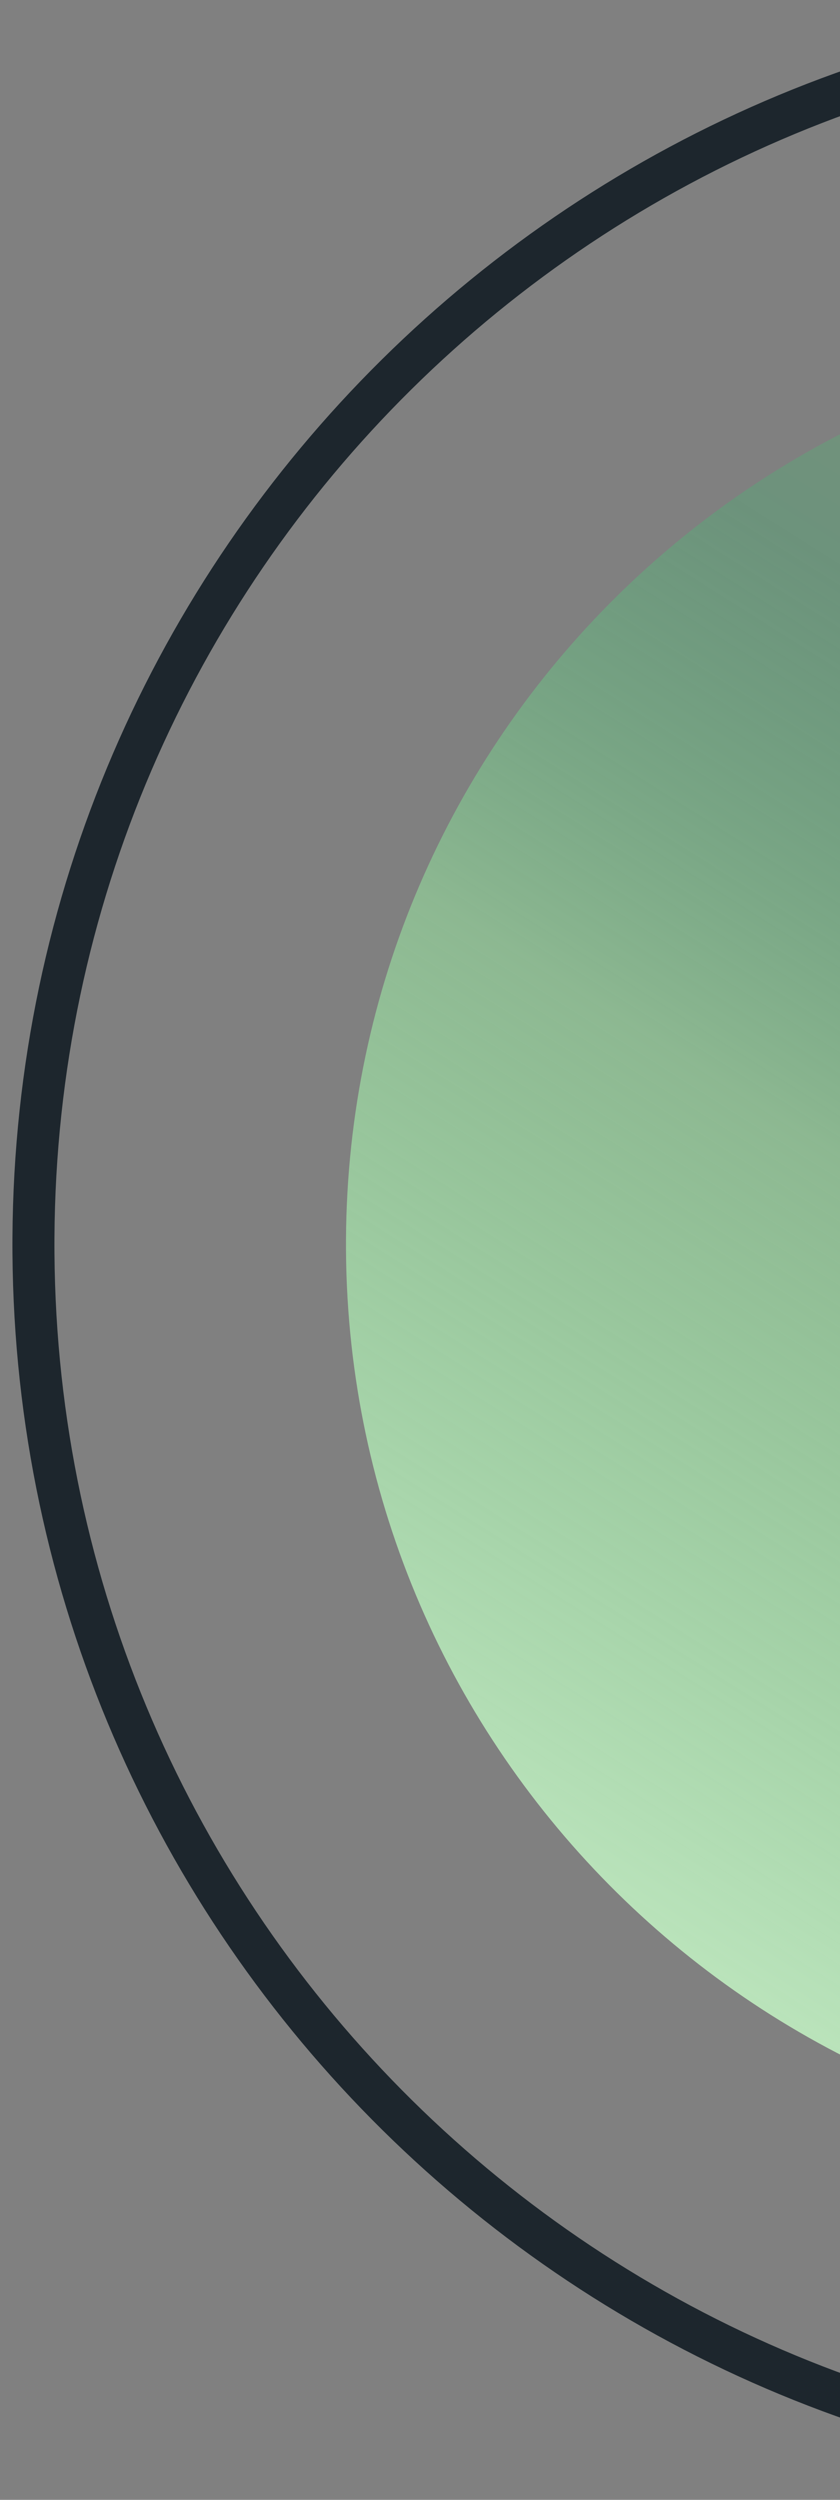 <svg width="40" height="119" viewBox="0 0 40 119" fill="none" xmlns="http://www.w3.org/2000/svg">
<rect x="0" y="0" width="40" height="119" fill="#808080" stroke="none"/>
<path d="M59.508 117.483C27.344 117.306 1.416 91.08 1.593 58.916C1.77 26.752 27.997 0.824 60.161 1.001" stroke="#1D262D" stroke-width="2" stroke-miterlimit="10"/>
<path d="M60.072 15.883C36.123 15.75 16.608 35.055 16.476 58.993C16.343 82.942 35.648 102.457 59.586 102.59L60.072 15.883Z" fill="url(#paint0_linear_54:331)"/>
<defs>
<linearGradient id="paint0_linear_54:331" x1="11.361" y1="108.069" x2="69.527" y2="15.93" gradientUnits="userSpaceOnUse">
<stop stop-color="#E3FFD3"/>
<stop offset="0.237" stop-color="#C8FFCA" stop-opacity="0.763"/>
<stop offset="0.55" stop-color="#9DFDA7" stop-opacity="0.45"/>
<stop offset="0.771" stop-color="#2AD06C" stop-opacity="0.229"/>
<stop offset="1" stop-color="#8AD87D" stop-opacity="0.2"/>
</linearGradient>
</defs>
</svg>
